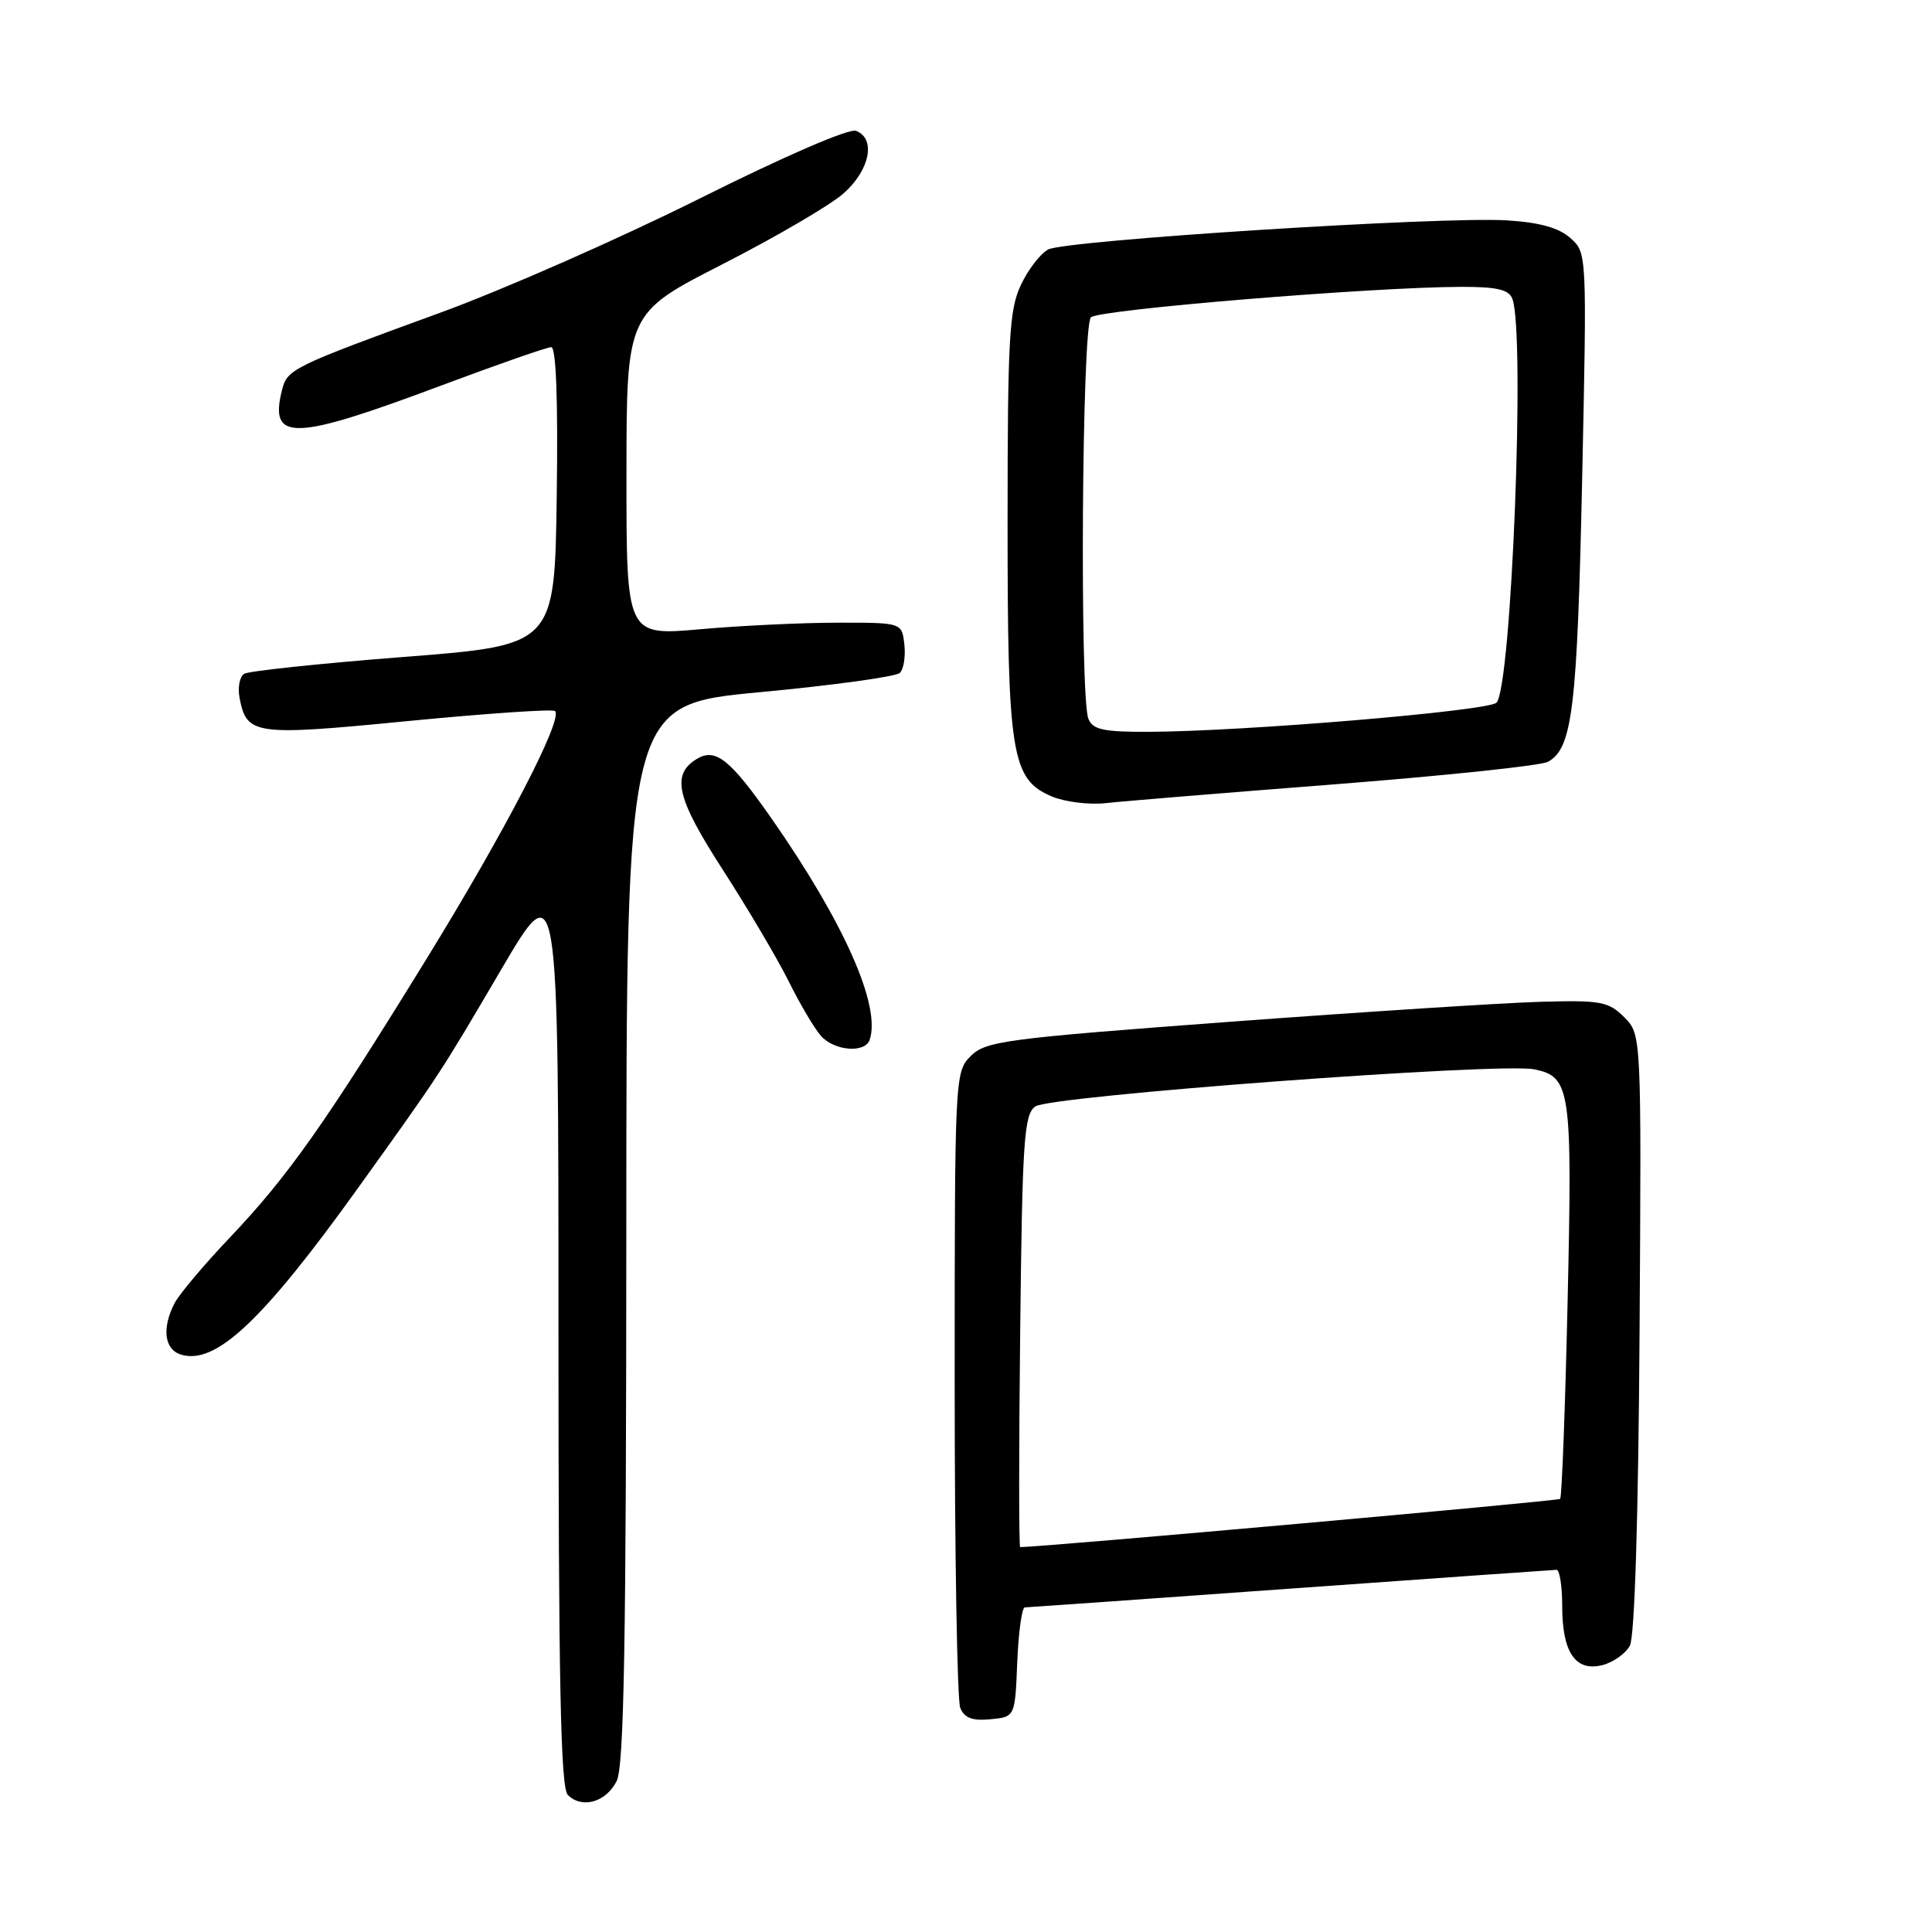<?xml version="1.0" encoding="UTF-8" standalone="no"?>
<!DOCTYPE svg PUBLIC "-//W3C//DTD SVG 1.1//EN" "http://www.w3.org/Graphics/SVG/1.1/DTD/svg11.dtd" >
<svg xmlns="http://www.w3.org/2000/svg" xmlns:xlink="http://www.w3.org/1999/xlink" version="1.1" viewBox="0 0 256 256">
 <g >
 <path fill="currentColor"
d=" M 81.71 236.00 C 82.69 234.06 82.97 217.78 82.99 163.44 C 83.00 93.38 83.00 93.38 100.67 91.72 C 110.38 90.81 118.74 89.66 119.24 89.16 C 119.75 88.65 120.01 86.95 119.83 85.37 C 119.50 82.50 119.50 82.50 111.00 82.51 C 106.33 82.51 98.11 82.90 92.75 83.38 C 83.00 84.24 83.00 84.24 83.01 62.87 C 83.02 41.50 83.02 41.50 95.76 35.00 C 102.76 31.42 109.96 27.22 111.75 25.65 C 115.26 22.57 116.11 18.36 113.43 17.34 C 112.51 16.98 103.95 20.69 92.68 26.32 C 82.13 31.59 66.67 38.40 58.32 41.44 C 38.72 48.59 38.06 48.91 37.37 51.67 C 35.64 58.55 38.78 58.46 58.53 51.06 C 65.96 48.28 72.49 46.00 73.04 46.00 C 73.69 46.00 73.95 53.02 73.77 65.75 C 73.50 85.50 73.50 85.50 53.47 87.05 C 42.46 87.91 32.96 88.91 32.36 89.28 C 31.76 89.65 31.48 91.07 31.74 92.45 C 32.69 97.41 33.63 97.54 54.10 95.54 C 64.51 94.53 73.27 93.93 73.55 94.22 C 74.63 95.30 66.93 110.14 56.55 127.00 C 42.98 149.05 38.16 155.87 30.44 164.00 C 27.04 167.57 23.76 171.48 23.13 172.68 C 21.43 175.97 21.77 178.79 23.95 179.48 C 28.52 180.93 34.77 175.07 47.38 157.50 C 58.34 142.23 58.26 142.36 66.38 128.52 C 74.00 115.54 74.00 115.54 74.00 176.07 C 74.00 222.86 74.28 236.88 75.24 237.84 C 77.11 239.71 80.30 238.81 81.71 236.00 Z  M 134.79 220.25 C 134.96 216.26 135.41 212.99 135.79 212.99 C 136.18 212.98 152.03 211.86 171.00 210.50 C 189.97 209.14 205.84 208.02 206.25 208.01 C 206.66 208.01 207.00 210.16 207.00 212.81 C 207.00 218.95 208.75 221.53 212.32 220.64 C 213.76 220.27 215.40 219.11 215.97 218.06 C 216.60 216.87 217.09 201.18 217.25 176.61 C 217.50 137.08 217.50 137.08 215.22 134.79 C 213.14 132.71 212.14 132.52 204.22 132.74 C 199.42 132.87 180.93 134.06 163.13 135.38 C 133.15 137.61 130.61 137.95 128.63 139.93 C 126.53 142.04 126.50 142.55 126.50 183.28 C 126.50 205.95 126.83 225.32 127.24 226.31 C 127.79 227.65 128.85 228.04 131.24 227.81 C 134.50 227.50 134.50 227.50 134.79 220.25 Z  M 115.24 137.77 C 116.74 133.28 111.87 122.30 102.32 108.58 C 96.72 100.55 94.79 99.02 92.25 100.61 C 88.92 102.69 89.67 105.81 95.80 115.29 C 99.07 120.36 102.98 126.97 104.49 130.00 C 105.99 133.03 107.92 136.29 108.77 137.25 C 110.54 139.26 114.64 139.59 115.24 137.77 Z  M 176.95 103.92 C 191.49 102.78 204.16 101.45 205.09 100.95 C 208.35 99.21 208.99 93.97 209.64 63.61 C 210.28 33.50 210.28 33.50 208.08 31.54 C 206.55 30.18 204.01 29.47 199.69 29.20 C 191.09 28.66 141.19 31.83 138.88 33.06 C 137.85 33.62 136.21 35.74 135.26 37.79 C 133.73 41.03 133.51 44.96 133.51 69.00 C 133.50 100.04 134.01 103.25 139.36 105.53 C 141.09 106.26 144.30 106.66 146.50 106.42 C 148.70 106.17 162.40 105.05 176.95 103.92 Z  M 135.18 176.42 C 135.46 151.01 135.69 147.70 137.18 146.61 C 139.09 145.21 198.72 140.77 203.28 141.69 C 208.12 142.66 208.35 144.27 207.72 172.31 C 207.40 186.55 206.95 198.38 206.73 198.61 C 206.44 198.90 138.22 204.99 135.18 205.00 C 135.00 205.00 135.00 192.14 135.18 176.42 Z  M 144.22 95.25 C 143.05 92.40 143.35 43.25 144.55 42.05 C 145.58 41.02 181.77 38.04 193.64 38.01 C 198.33 38.00 199.93 38.37 200.39 39.58 C 202.13 44.10 200.28 91.12 198.29 93.11 C 197.19 94.21 164.84 96.92 152.22 96.97 C 146.21 96.99 144.81 96.69 144.22 95.25 Z "/>
</g>
</svg>
